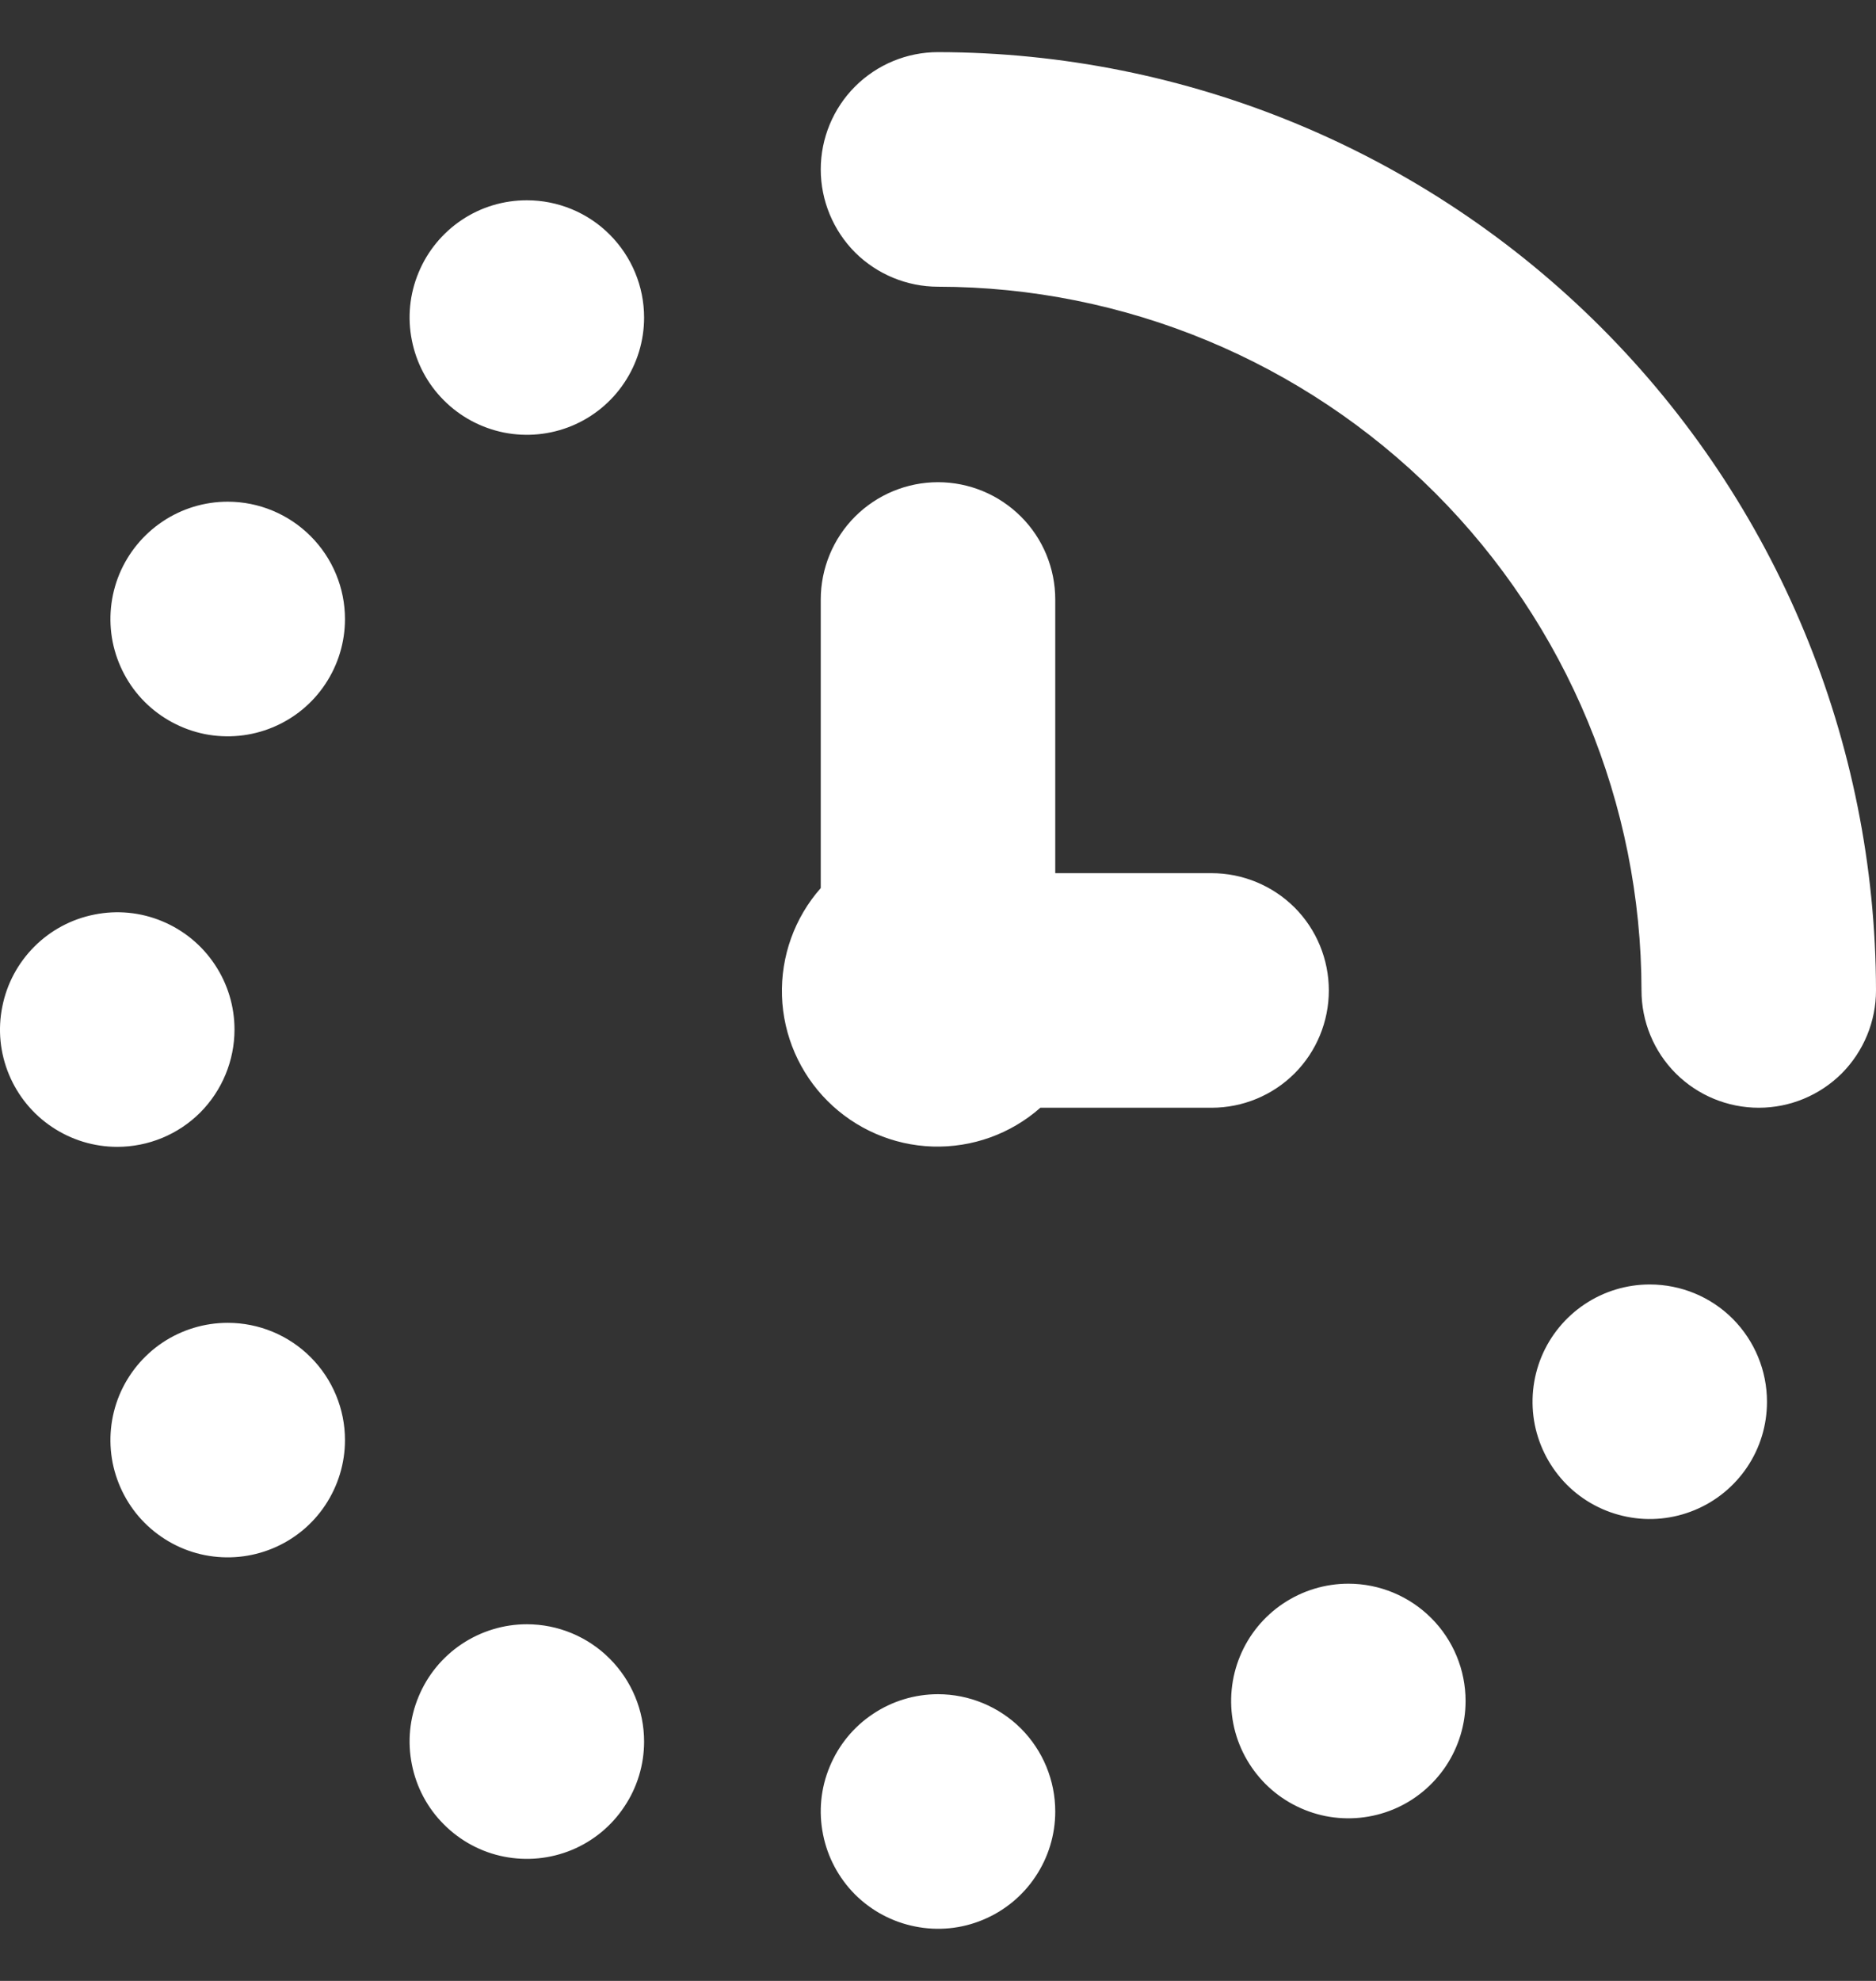 <svg width="18" height="19" viewBox="0 0 18 19" fill="none" xmlns="http://www.w3.org/2000/svg">
<rect x="0" y="0" width="18" height="19" fill="#333333" stroke="none"/>
<path d="M11.625 10.625H9.982C9.698 10.876 9.328 11.009 8.948 10.997C8.569 10.985 8.208 10.828 7.94 10.56C7.672 10.292 7.515 9.931 7.503 9.552C7.491 9.172 7.624 8.802 7.875 8.518V5.75C7.875 5.452 7.994 5.165 8.204 4.955C8.415 4.744 8.702 4.625 9 4.625C9.298 4.625 9.585 4.744 9.796 4.955C10.007 5.165 10.125 5.452 10.125 5.75V8.375H11.625C11.923 8.375 12.21 8.494 12.421 8.704C12.632 8.915 12.75 9.202 12.75 9.5C12.75 9.798 12.632 10.085 12.421 10.296C12.21 10.507 11.923 10.625 11.625 10.625ZM9 0.5C8.702 0.5 8.415 0.619 8.204 0.83C7.994 1.04 7.875 1.327 7.875 1.625C7.875 1.923 7.994 2.21 8.204 2.421C8.415 2.631 8.702 2.75 9 2.75C10.79 2.752 12.505 3.464 13.771 4.729C15.036 5.995 15.748 7.71 15.75 9.5C15.75 9.798 15.868 10.085 16.079 10.296C16.291 10.507 16.577 10.625 16.875 10.625C17.173 10.625 17.459 10.507 17.671 10.296C17.881 10.085 18 9.798 18 9.5C17.997 7.114 17.048 4.826 15.361 3.139C13.674 1.452 11.386 0.503 9 0.5ZM2.25 9.875C2.25 9.652 2.184 9.435 2.06 9.25C1.937 9.065 1.761 8.921 1.556 8.836C1.35 8.75 1.124 8.728 0.906 8.772C0.687 8.815 0.487 8.922 0.33 9.079C0.172 9.237 0.065 9.437 0.022 9.656C-0.022 9.874 0 10.1 0.086 10.306C0.171 10.511 0.315 10.687 0.5 10.81C0.685 10.934 0.902 11 1.125 11C1.423 11 1.71 10.882 1.921 10.671C2.131 10.46 2.25 10.173 2.25 9.875ZM5.055 1.921C4.832 1.921 4.615 1.986 4.43 2.11C4.245 2.234 4.101 2.409 4.016 2.615C3.93 2.821 3.908 3.047 3.952 3.265C3.995 3.483 4.102 3.684 4.26 3.841C4.417 3.998 4.617 4.105 4.836 4.149C5.054 4.192 5.28 4.17 5.486 4.085C5.691 4 5.867 3.856 5.99 3.671C6.114 3.486 6.18 3.268 6.18 3.046C6.18 2.747 6.061 2.461 5.85 2.25C5.64 2.039 5.353 1.921 5.055 1.921ZM2.185 4.812C1.962 4.812 1.745 4.878 1.56 5.002C1.375 5.126 1.231 5.301 1.145 5.507C1.06 5.713 1.038 5.939 1.081 6.157C1.125 6.375 1.232 6.576 1.389 6.733C1.547 6.89 1.747 6.997 1.965 7.041C2.183 7.084 2.41 7.062 2.615 6.977C2.821 6.892 2.997 6.748 3.12 6.563C3.244 6.378 3.31 6.16 3.31 5.938C3.31 5.639 3.191 5.353 2.98 5.142C2.769 4.931 2.483 4.812 2.185 4.812ZM5.055 15.579C4.832 15.579 4.615 15.646 4.43 15.769C4.245 15.893 4.101 16.068 4.016 16.274C3.93 16.48 3.908 16.706 3.952 16.924C3.995 17.142 4.102 17.343 4.26 17.5C4.417 17.657 4.617 17.765 4.836 17.808C5.054 17.851 5.28 17.829 5.486 17.744C5.691 17.659 5.867 17.515 5.99 17.329C6.114 17.145 6.18 16.927 6.18 16.704C6.18 16.406 6.061 16.12 5.85 15.909C5.64 15.698 5.353 15.579 5.055 15.579ZM2.185 12.688C1.962 12.688 1.745 12.754 1.56 12.877C1.375 13.001 1.231 13.176 1.145 13.382C1.06 13.588 1.038 13.814 1.081 14.032C1.125 14.25 1.232 14.451 1.389 14.608C1.547 14.765 1.747 14.873 1.965 14.916C2.183 14.959 2.41 14.937 2.615 14.852C2.821 14.767 2.997 14.623 3.12 14.438C3.244 14.252 3.31 14.035 3.31 13.812C3.31 13.514 3.191 13.228 2.98 13.017C2.769 12.806 2.483 12.688 2.185 12.688ZM9 16.25C8.777 16.25 8.56 16.316 8.375 16.44C8.19 16.563 8.046 16.739 7.961 16.945C7.875 17.15 7.853 17.376 7.897 17.595C7.94 17.813 8.047 18.013 8.204 18.171C8.362 18.328 8.562 18.435 8.781 18.478C8.999 18.522 9.225 18.5 9.431 18.414C9.636 18.329 9.812 18.185 9.935 18C10.059 17.815 10.125 17.598 10.125 17.375C10.125 17.077 10.007 16.791 9.796 16.579C9.585 16.369 9.298 16.25 9 16.25ZM15.829 12.32C15.607 12.32 15.389 12.386 15.204 12.51C15.02 12.633 14.875 12.809 14.79 13.014C14.705 13.22 14.683 13.446 14.726 13.665C14.77 13.883 14.877 14.083 15.034 14.241C15.191 14.398 15.392 14.505 15.61 14.548C15.828 14.592 16.055 14.569 16.26 14.484C16.466 14.399 16.641 14.255 16.765 14.07C16.889 13.885 16.954 13.668 16.954 13.445C16.954 13.147 16.836 12.861 16.625 12.649C16.414 12.438 16.128 12.32 15.829 12.32ZM12.938 15.19C12.715 15.19 12.498 15.256 12.312 15.38C12.127 15.504 11.983 15.679 11.898 15.885C11.813 16.09 11.791 16.317 11.834 16.535C11.877 16.753 11.985 16.953 12.142 17.111C12.299 17.268 12.5 17.375 12.718 17.419C12.936 17.462 13.162 17.44 13.368 17.355C13.574 17.27 13.749 17.125 13.873 16.94C13.996 16.755 14.062 16.538 14.062 16.315C14.062 16.017 13.944 15.731 13.733 15.52C13.522 15.309 13.236 15.19 12.938 15.19Z" fill="white"/>
</svg>
